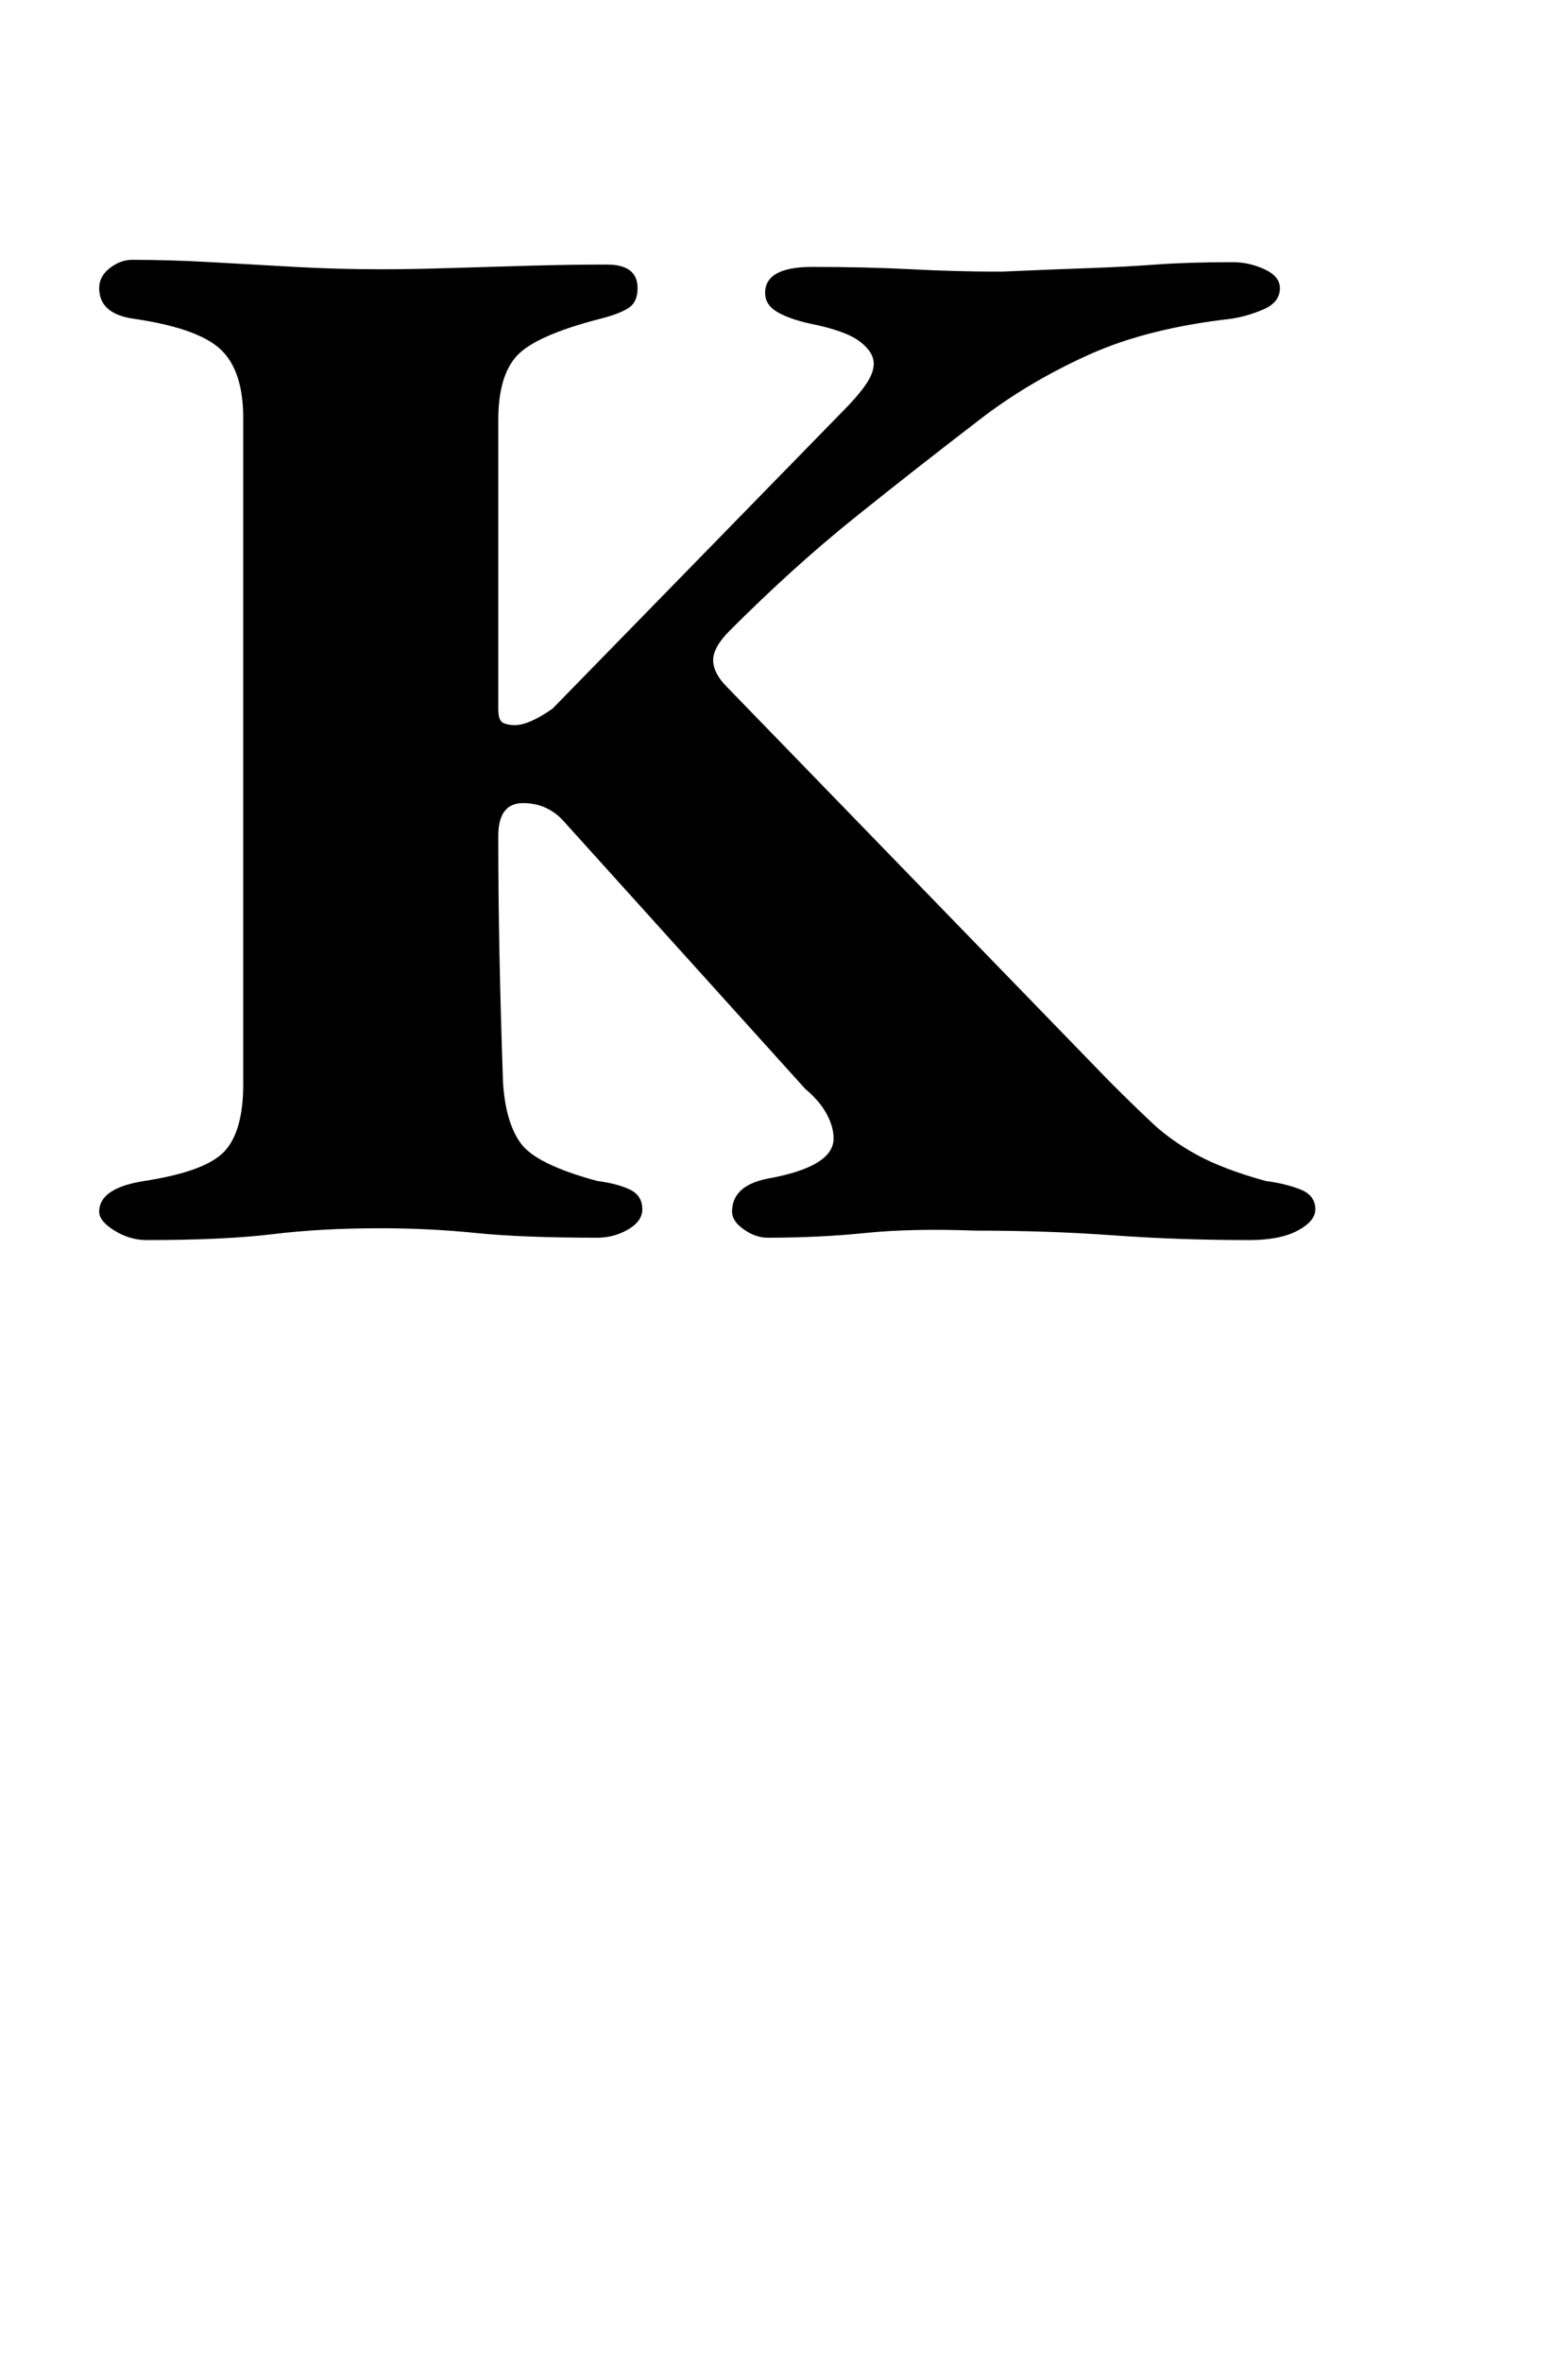 <?xml version="1.0" standalone="no"?>
<!DOCTYPE svg PUBLIC "-//W3C//DTD SVG 1.1//EN" "http://www.w3.org/Graphics/SVG/1.1/DTD/svg11.dtd" >
<svg xmlns="http://www.w3.org/2000/svg" xmlns:xlink="http://www.w3.org/1999/xlink" version="1.1" viewBox="-10 0 664 1000">
  <g transform="matrix(1 0 0 -1 0 800)">
   <path fill="currentColor"
d="M52 275q-7 0 -13.5 4t-6.5 8q0 10 19 13q26 4 34 12.5t8 28.5v282q0 20 -9.5 29t-36.5 13q-15 2 -15 13q0 5 4.5 8.5t9.5 3.5q16 0 33.5 -1t35.5 -2t36 -1q13 0 29 0.5t34 1t33 0.5q13 0 13 -10q0 -6 -4 -8.5t-12 -4.5q-27 -7 -35 -15.5t-8 -27.5v-122q0 -5 2 -6t5 -1
q6 0 16 7l123 126q6 6 9.5 11t3.5 9q0 5 -6 9.5t-21 7.5q-9 2 -14 5t-5 8q0 11 20 11q23 0 42 -1t38 -1q23 1 37.5 1.5t28 1.5t32.5 1q7 0 13.5 -3t6.5 -8q0 -6 -7 -9t-14 -4q-35 -4 -59.5 -15t-44.5 -26q-30 -23 -55.5 -43.5t-52.5 -47.5q-7 -7 -7 -12.5t6 -11.5l162 -167
q10 -10 18 -17.5t19 -13.5t29 -11q8 -1 14.5 -3.5t6.5 -8.5q0 -5 -7.5 -9t-20.5 -4q-30 0 -57.5 2t-58.5 2q-27 1 -46.5 -1t-41.5 -2q-5 0 -10 3.5t-5 7.5q0 11 15 14q28 5 28 17q0 5 -3 10.5t-9 10.5l-102 113q-7 8 -17.5 8t-10.5 -14q0 -24 0.5 -49.5t1.5 -54.5
q1 -17 7.5 -26t32.5 -16q8 -1 13.5 -3.5t5.5 -8.5q0 -5 -6 -8.5t-13 -3.5q-32 0 -51.5 2t-40.5 2q-25 0 -45.5 -2.5t-53.5 -2.5z" />
  </g>

</svg>
